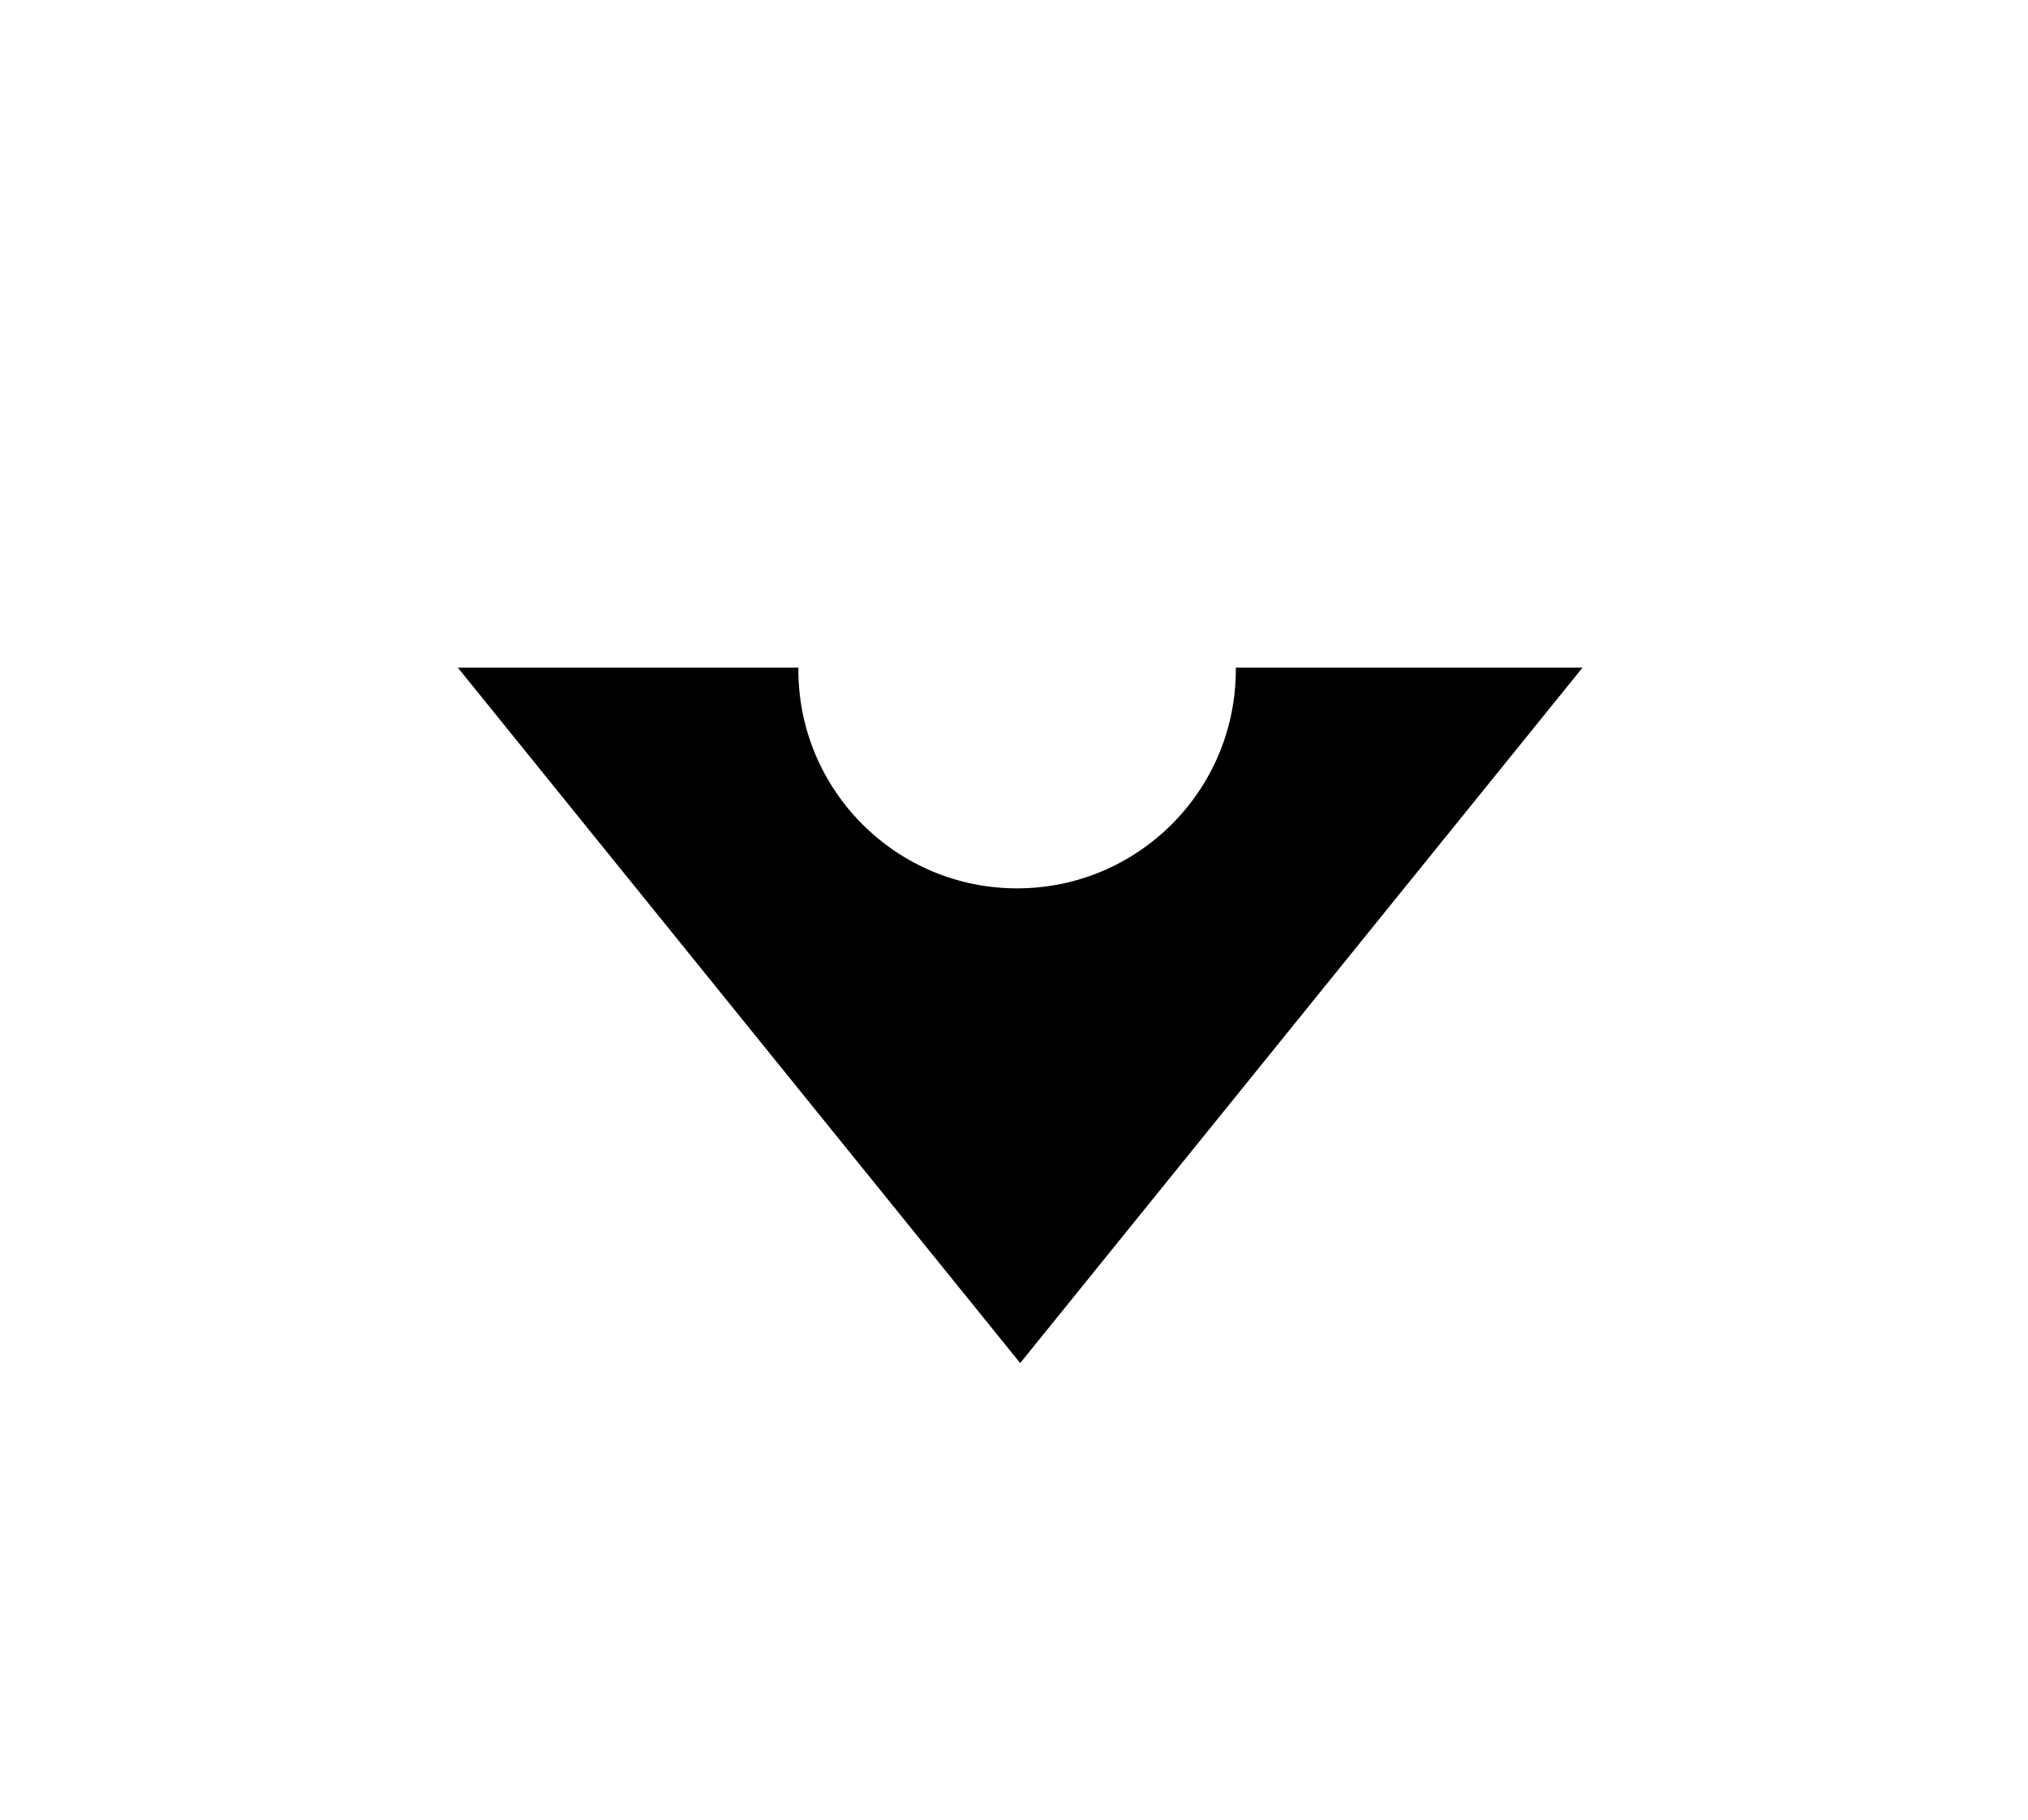 <?xml version="1.0" encoding="utf-8"?>
<!-- Generator: Adobe Illustrator 16.0.0, SVG Export Plug-In . SVG Version: 6.00 Build 0)  -->
<!DOCTYPE svg PUBLIC "-//W3C//DTD SVG 1.1//EN" "http://www.w3.org/Graphics/SVG/1.1/DTD/svg11.dtd">
<svg version="1.1" xmlns="http://www.w3.org/2000/svg" xmlns:xlink="http://www.w3.org/1999/xlink" x="0px" y="0px"
	 width="218.667px" height="196.28px" viewBox="0 0 218.667 196.28" enable-background="new 0 0 218.667 196.28"
	 xml:space="preserve">
<g id="Layer_1">
</g>
<g id="Layer_2">
</g>
<g id="Layer_3">
</g>
<g id="Layer_4">
	<g>
		<path d="M133.245,72c0,0.073,0.005,0.146,0.005,0.22c0,13.025-10.559,23.584-23.584,23.584S86.083,85.245,86.083,72.22
			c0-0.074,0.005-0.146,0.005-0.22H49.365L110,147l60.635-75H133.245z"/>
	</g>
</g>
</svg>
